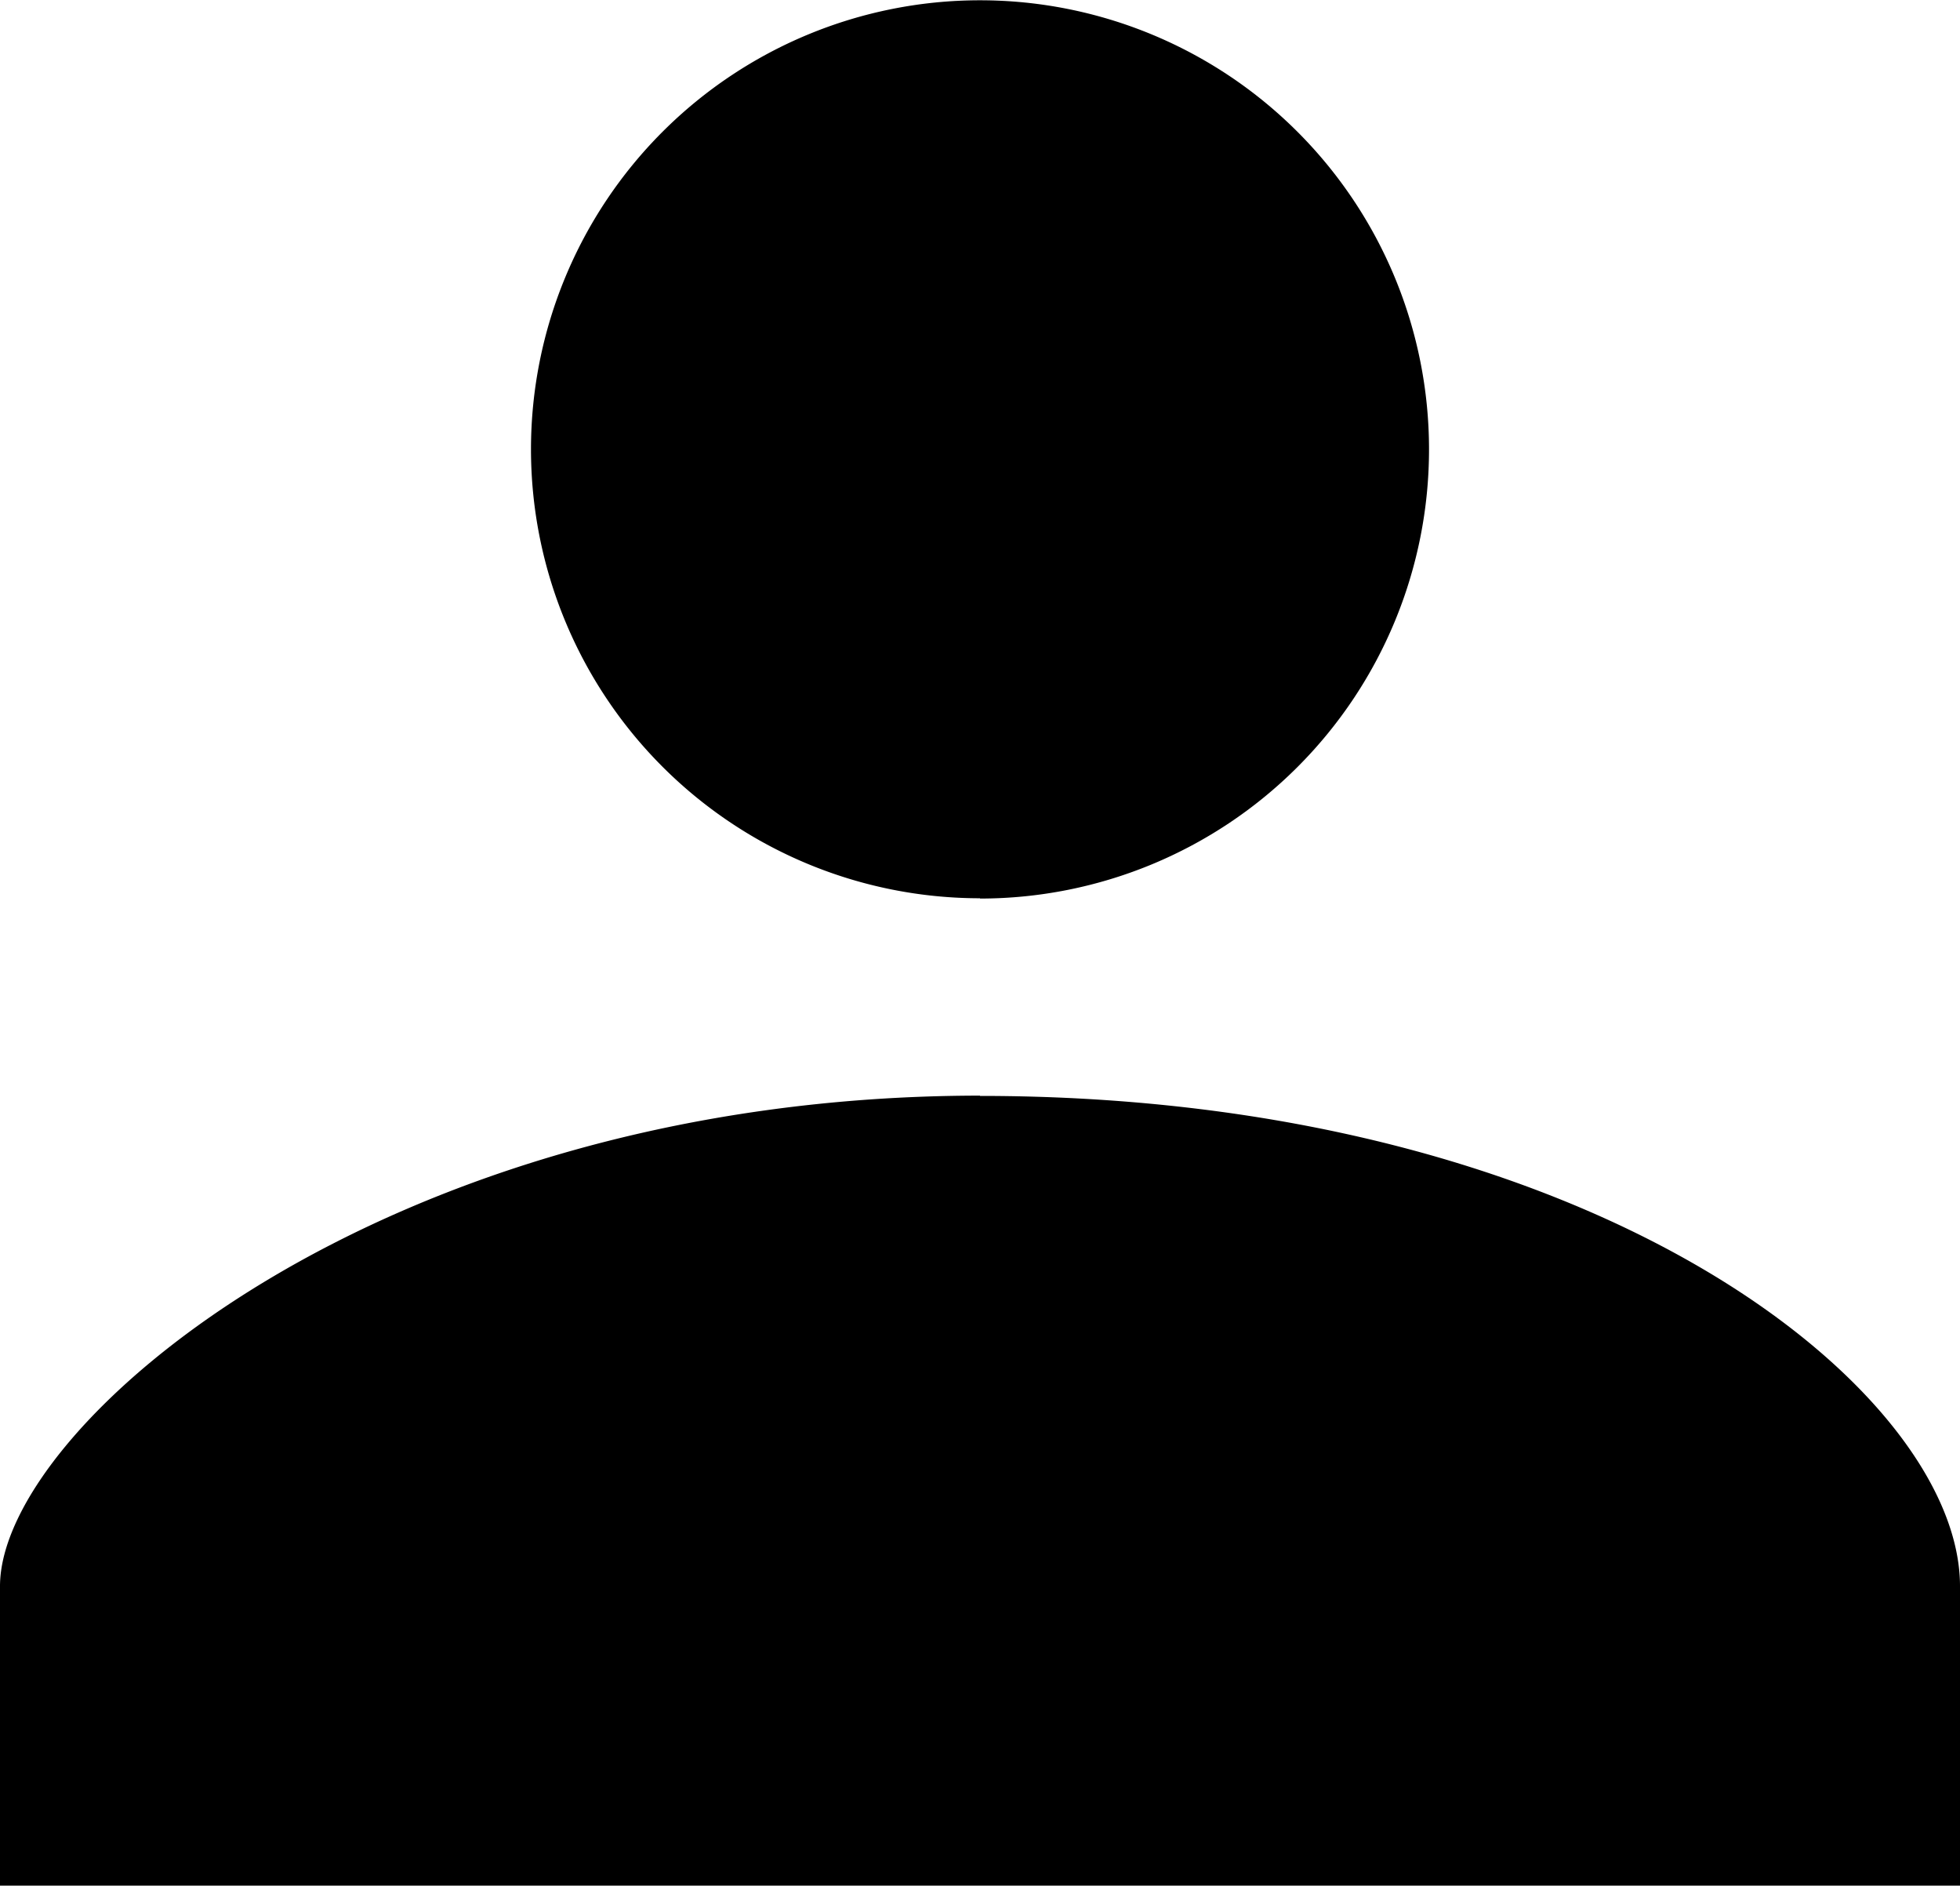 <svg xmlns="http://www.w3.org/2000/svg" xmlns:xlink="http://www.w3.org/1999/xlink" viewBox="0 0 550 529.02"><path d="M275,252.08A126,126,0,1,0,149,126a126,126,0,0,0,126,126m0,55.37C107.43,307.45,0,399.93,0,445V529H550V445C550,390.5,448.3,307.45,275,307.45Z" fill="currentColor"/></svg>